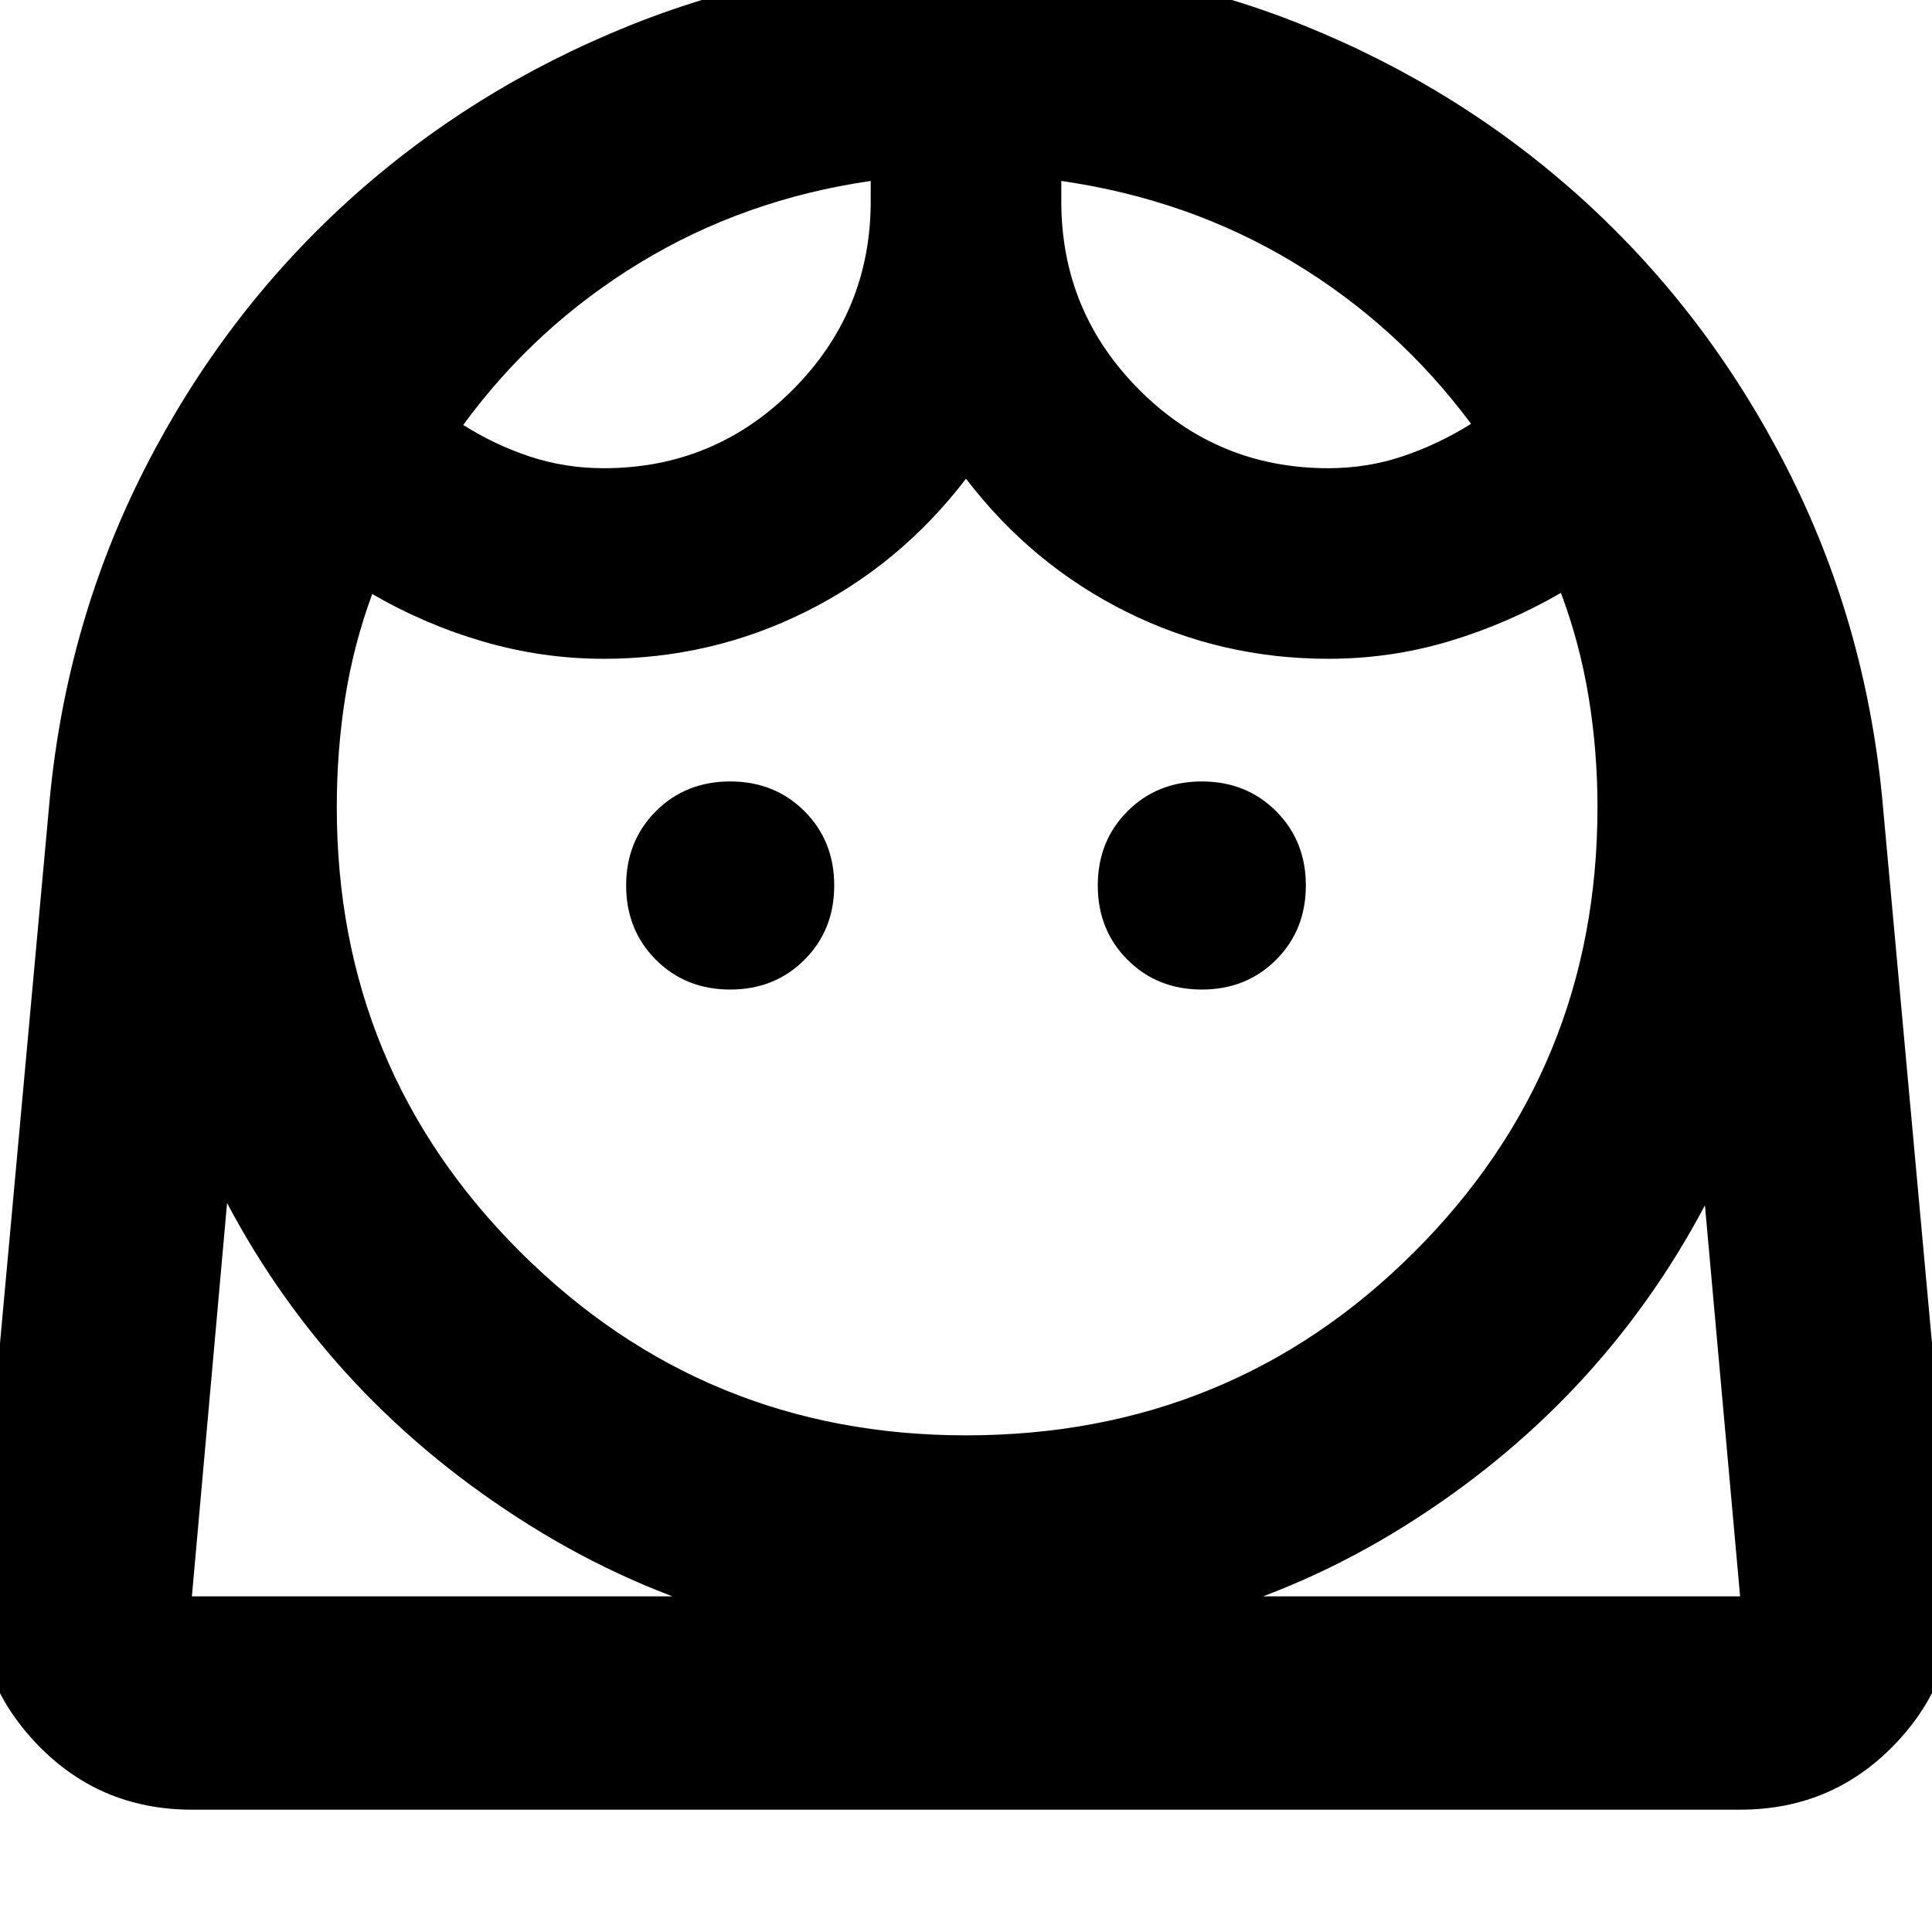 <svg xmlns="http://www.w3.org/2000/svg" height="24" viewBox="0 -960 960 960" width="24"><path d="M480-246.78q131.4 0 222.59-90.96t91.19-221.13q0-28.17-4.43-54.98-4.44-26.8-13.74-51.54-26.44 15.3-55.51 24.02-29.08 8.72-60.1 8.72-53.39 0-100.34-23.37-46.96-23.37-79.66-66.11-32.7 42.74-79.66 66.11-46.95 23.37-100.34 23.37-30.3 0-59.46-8.44-29.15-8.43-55.58-23.74-9.23 25.01-13.42 51.4-4.19 26.39-4.19 54.56 0 130.17 91.35 221.13 91.35 90.96 221.3 90.96ZM362.83-468.3q22.13 0 36.91-14.79 14.78-14.78 14.78-36.91 0-22.13-14.78-36.91-14.78-14.79-36.91-14.79-22.13 0-36.92 14.79-14.78 14.78-14.78 36.91 0 22.13 14.78 36.91 14.79 14.79 36.92 14.79Zm234.34 0q22.13 0 36.92-14.79 14.78-14.78 14.78-36.91 0-22.13-14.78-36.91-14.79-14.79-36.92-14.79-22.13 0-36.91 14.79-14.78 14.78-14.78 36.91 0 22.13 14.78 36.91 14.78 14.79 36.91 14.79ZM300-727.35q54.96 0 93.8-38.85 38.85-38.84 38.85-93.8v-10.09q-62.91 9.13-114.82 40.74-51.92 31.61-87.66 80.52 15.72 9.92 33.17 15.7 17.46 5.78 36.66 5.78Zm360 0q19.39 0 37.02-5.93 17.63-5.94 33.94-16.11-36.31-48.91-88.29-80.24-51.97-31.33-115.32-40.46V-860q0 54.96 38.85 93.8 38.84 38.85 93.8 38.85ZM95.35-60.78q-46.87 0-78.5-34.2-31.63-34.19-27.5-81.06L24.78-563.7q8.57-87.95 47.48-164.06t100.25-131.95q61.34-55.84 140.5-87.67 79.16-31.84 167.56-31.84 88.39 0 167.23 31.84 78.84 31.83 139.94 87.67 61.09 55.84 100 131.95 38.91 76.11 47.48 164.06l35.43 387.66q4.13 46.87-27.5 81.06-31.63 34.2-78.5 34.2H95.35Zm384.96-80q-119.09 0-217.11-61.31-98.03-61.3-150.37-160.13L95.35-166.78h769.3l-17.48-194.3q-52.34 98.82-149.58 159.56-97.24 60.74-217.28 60.74Zm47.04-729.31Zm-94.7 0Zm47.66 703.31H864.65 95.35 480.31Z"/></svg>